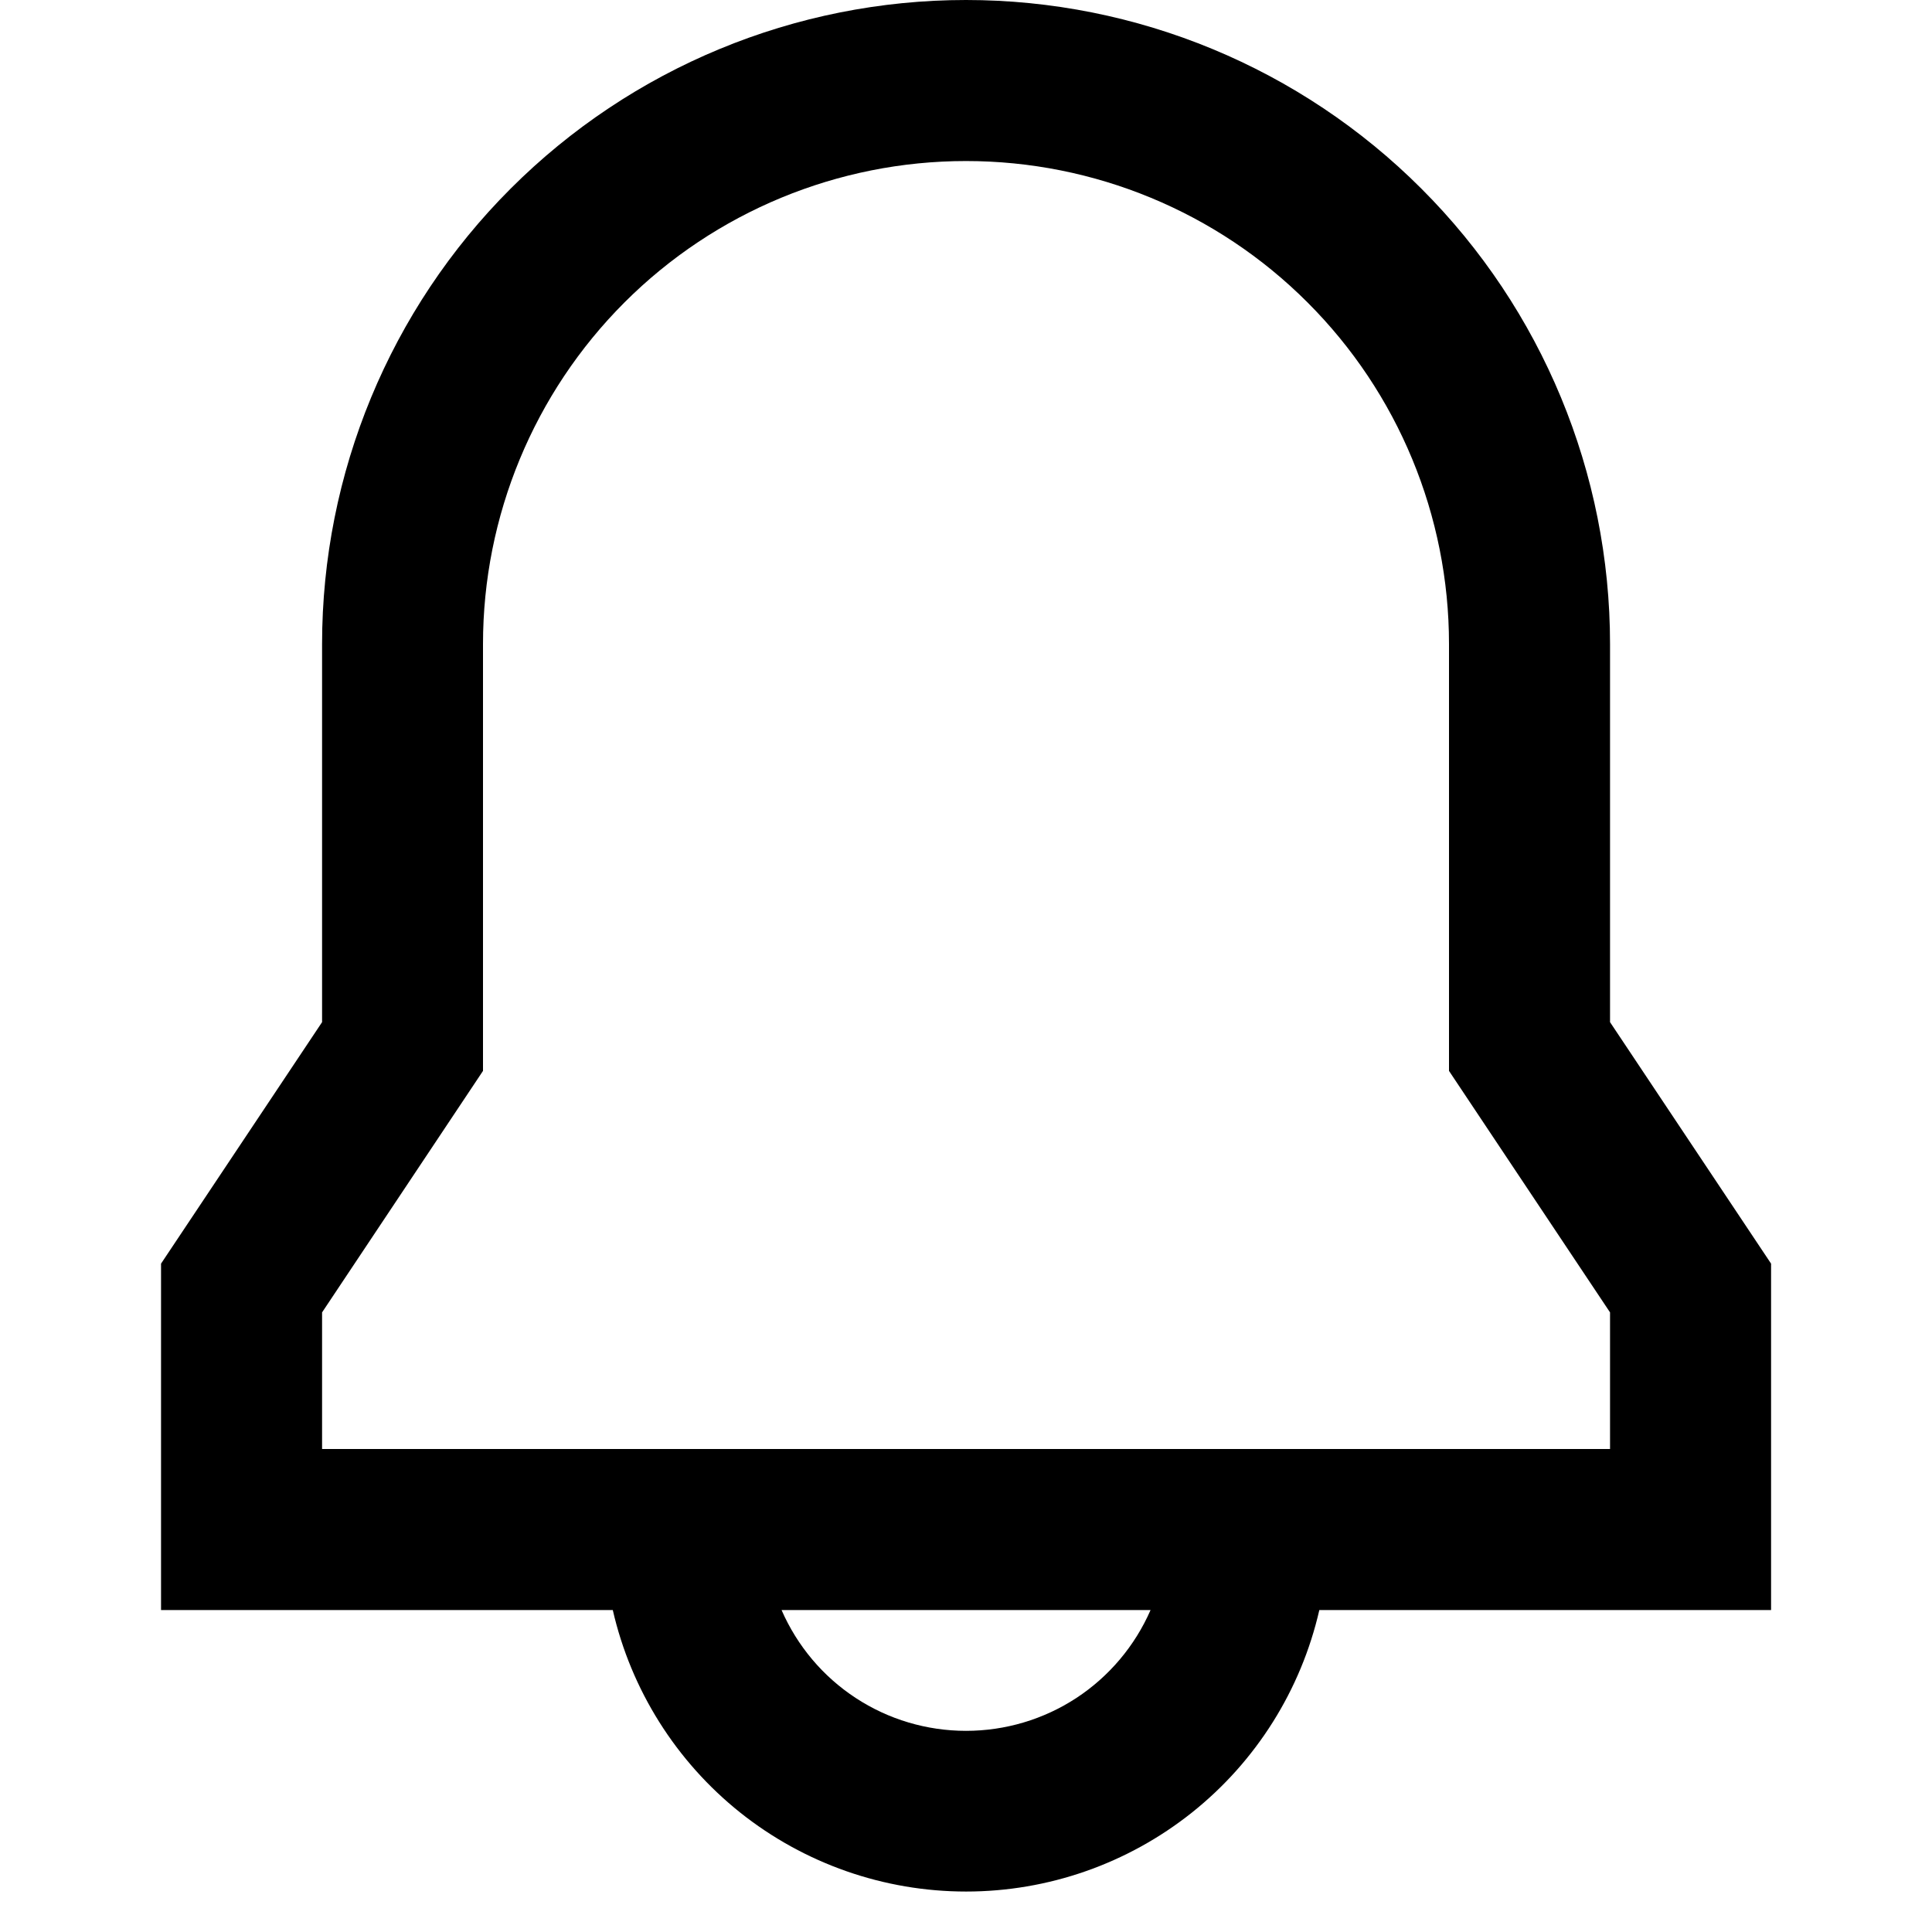 <svg width="17" height="17" viewBox="0 0 17 17" fill="none" xmlns="http://www.w3.org/2000/svg">
<path d="M2.834 5.667C2.834 4.164 3.431 2.722 4.493 1.66C5.556 0.597 6.997 0 8.5 0C10.003 0 11.445 0.597 12.507 1.66C13.57 2.722 14.167 4.164 14.167 5.667V8.994L15.584 11.119V14.167H11.609C11.448 14.87 11.053 15.499 10.488 15.949C9.923 16.399 9.223 16.644 8.501 16.644C7.779 16.644 7.078 16.399 6.513 15.949C5.949 15.499 5.553 14.87 5.392 14.167H1.417V11.119L2.834 8.994V5.667ZM6.877 14.167C7.015 14.483 7.241 14.752 7.53 14.941C7.818 15.13 8.156 15.23 8.5 15.23C8.845 15.23 9.182 15.13 9.471 14.941C9.759 14.752 9.986 14.483 10.124 14.167H6.877ZM8.5 1.417C7.373 1.417 6.292 1.864 5.495 2.661C4.698 3.458 4.25 4.54 4.25 5.667V9.423L2.834 11.548V12.75H14.167V11.548L12.75 9.423V5.667C12.75 4.54 12.303 3.458 11.505 2.661C10.709 1.864 9.627 1.417 8.5 1.417Z" fill="black"/>
</svg>
